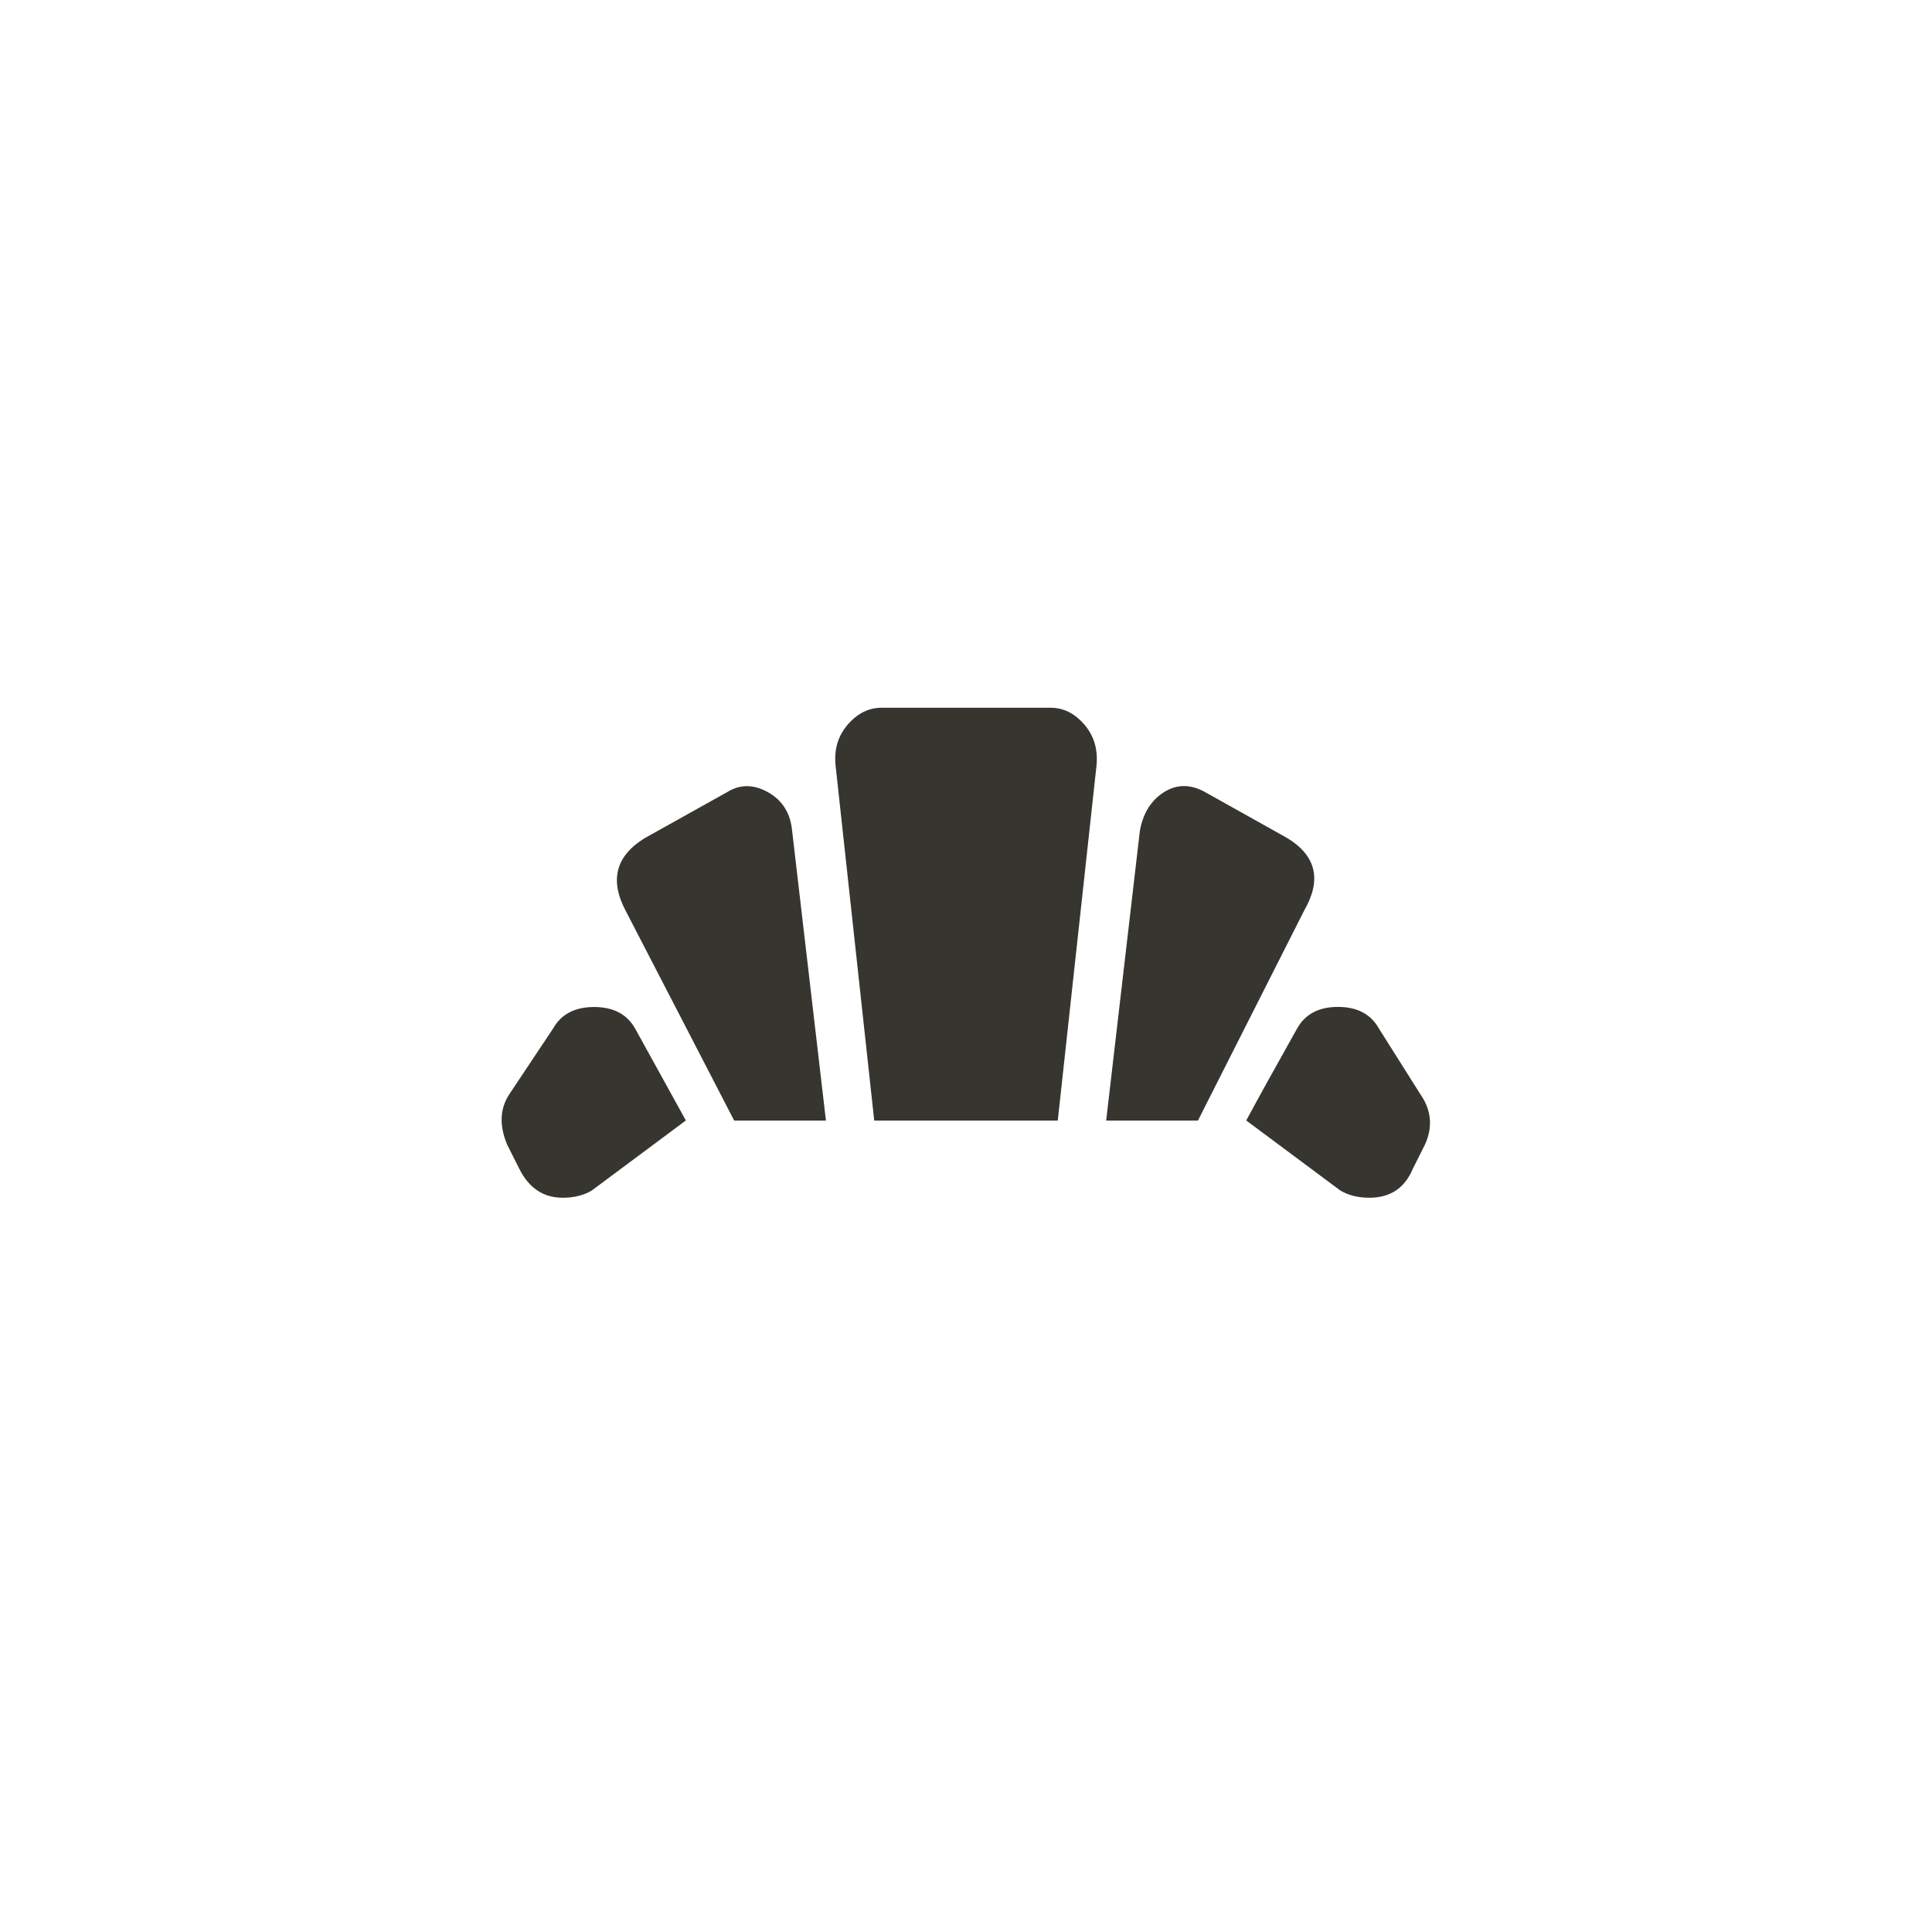 <!-- Generated by IcoMoon.io -->
<svg version="1.1" xmlns="http://www.w3.org/2000/svg" width="40" height="40" viewBox="0 0 40 40">
<title>mt-bakery_dining</title>
<path fill="#37352f" d="M21.9 23.2h-3.8l-0.8-7.349q-0.051-0.5 0.251-0.849t0.7-0.349h3.5q0.4 0 0.7 0.349t0.251 0.849zM16.4 17.2l0.7 6h-1.9l-2.249-4.349q-0.5-0.949 0.4-1.5l1.7-0.949q0.4-0.251 0.849 0t0.5 0.8zM23.6 17.2q0.1-0.549 0.5-0.8t0.851 0l1.7 0.951q0.9 0.549 0.351 1.5l-2.2 4.349h-1.9zM12.251 24.649q-0.251 0.149-0.6 0.149-0.6 0-0.9-0.6l-0.251-0.5q-0.251-0.6 0.049-1.049l0.9-1.351q0.251-0.449 0.851-0.449t0.851 0.449l1.049 1.9zM27.751 24.649l-1.949-1.451q0.349-0.649 1.051-1.9 0.251-0.451 0.849-0.451t0.849 0.451l0.851 1.349q0.351 0.5 0.1 1.051l-0.251 0.5q-0.251 0.6-0.9 0.6-0.349 0-0.6-0.149z"></path>
</svg>
